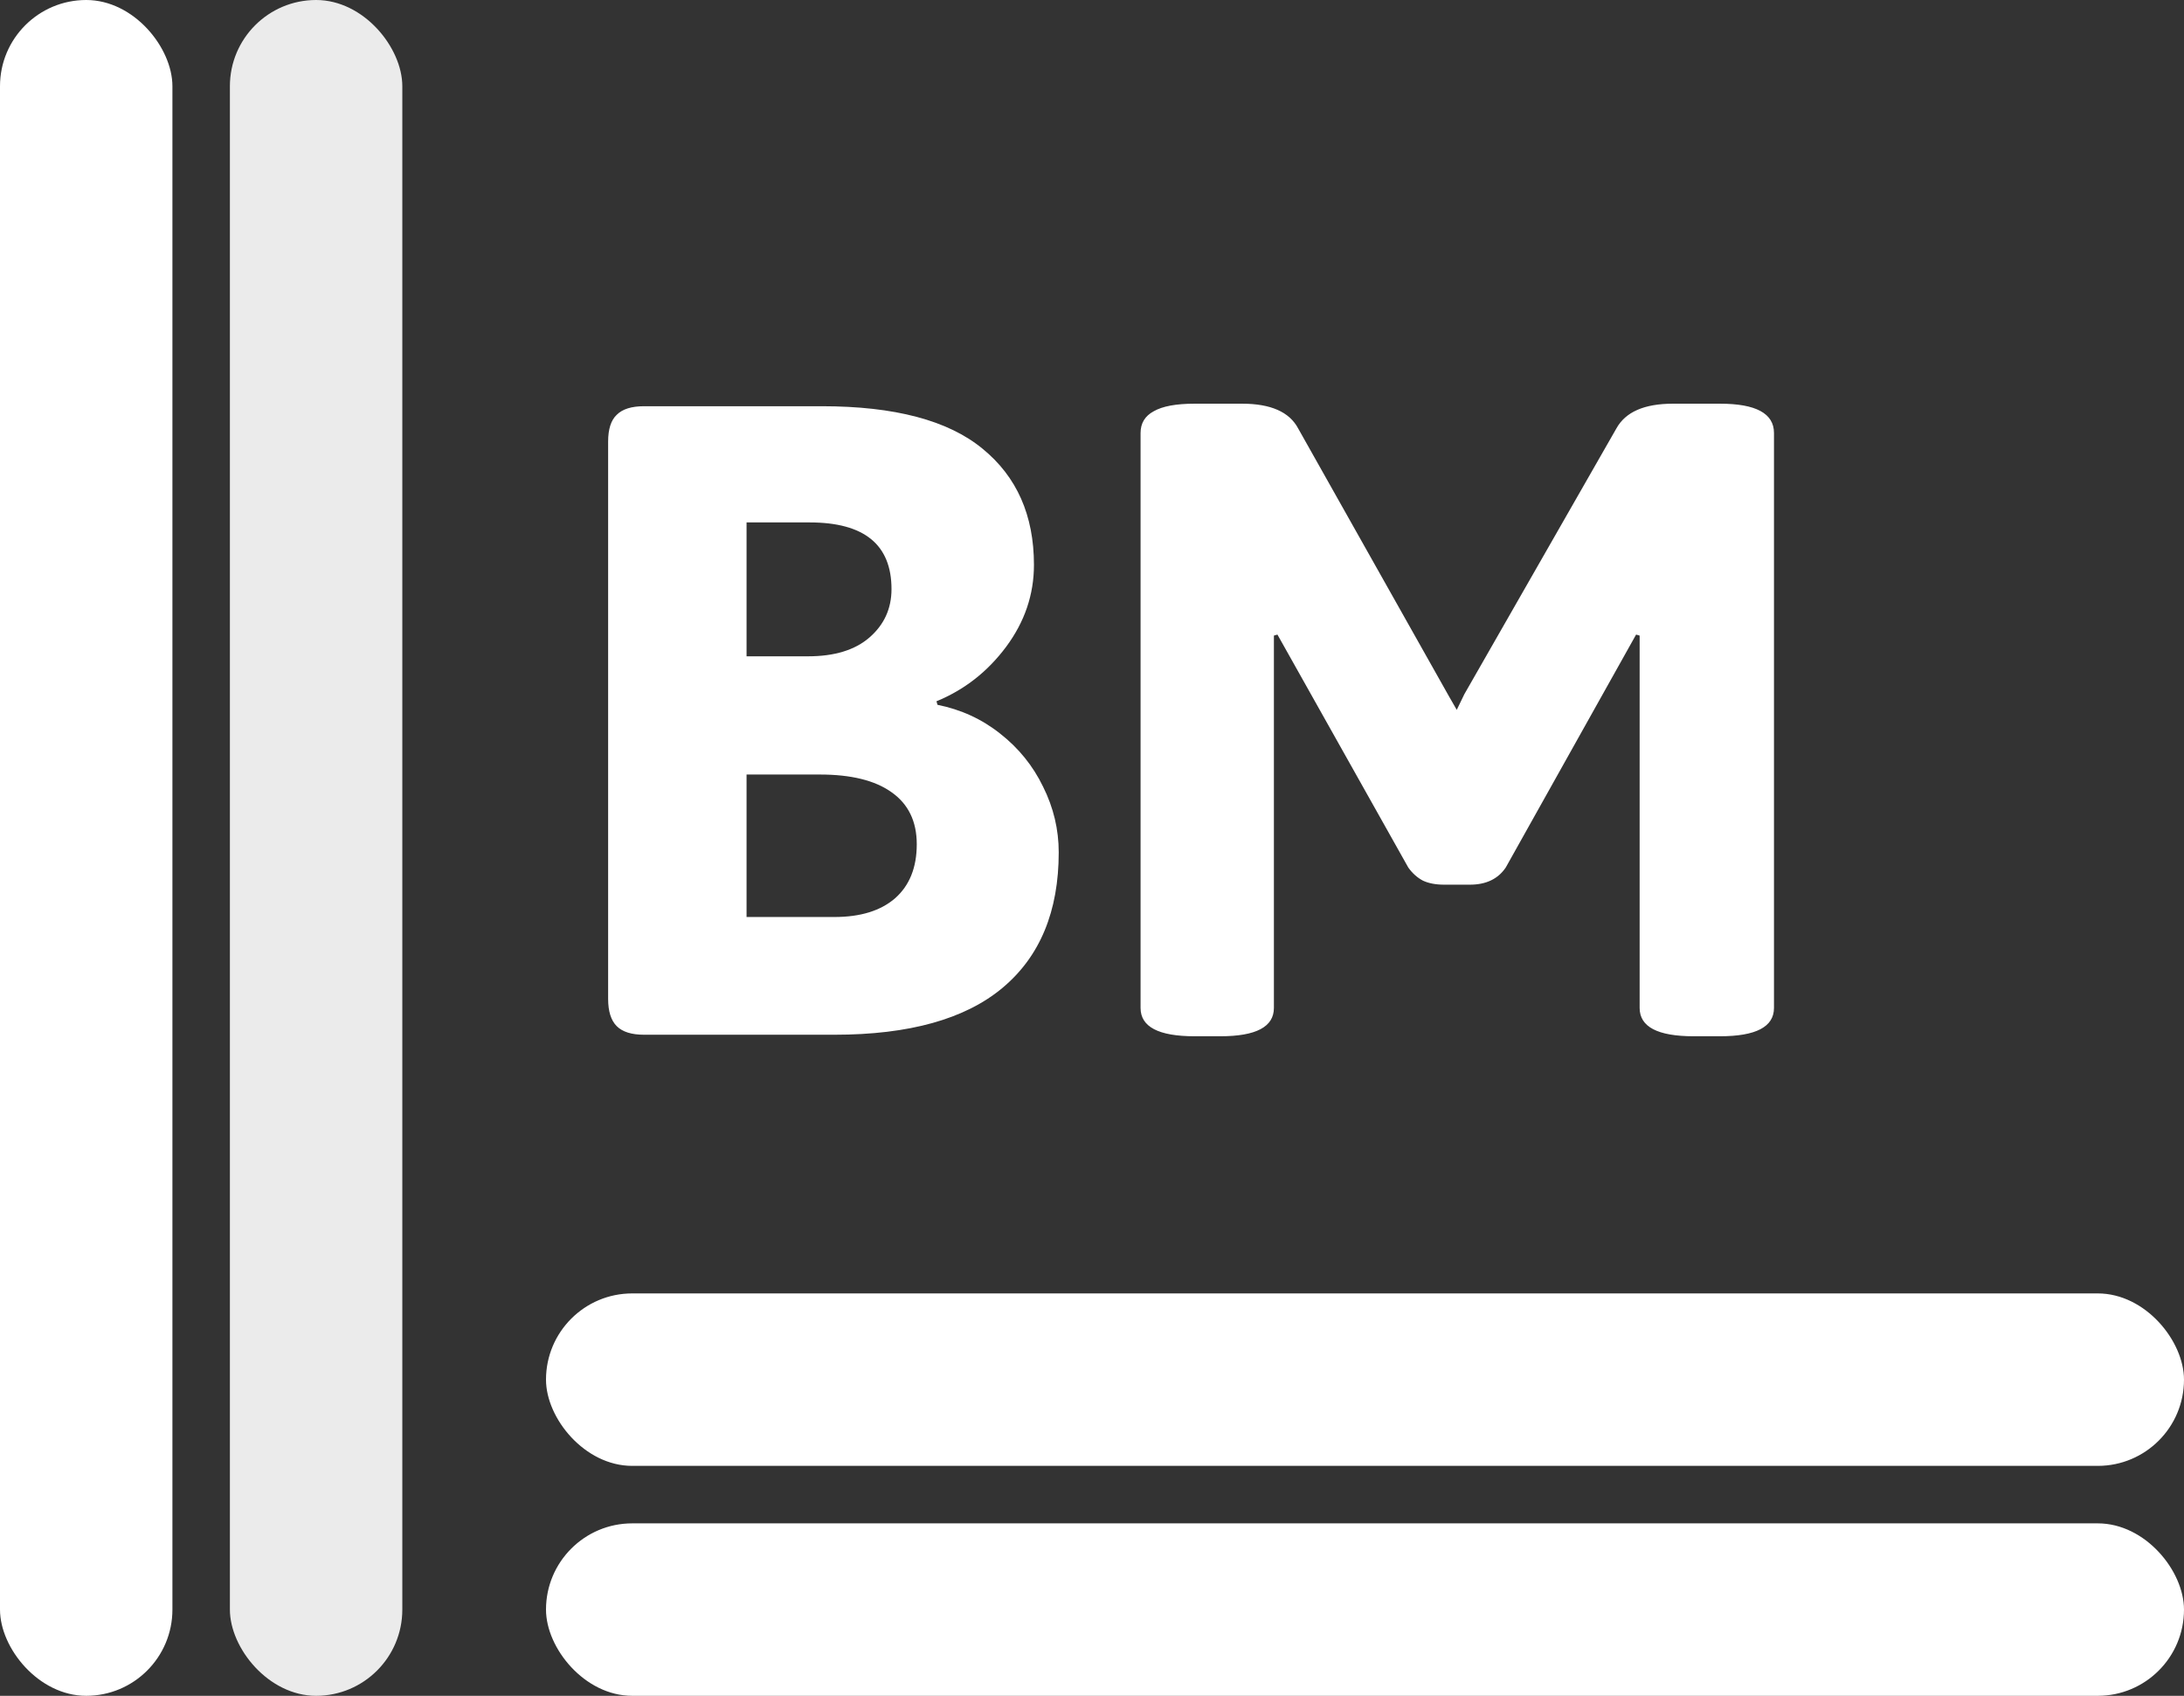 <svg width="76" height="59" viewBox="0 0 76 59" fill="none" xmlns="http://www.w3.org/2000/svg">
<rect x="0" y="0" width="76" height="59" fill="#333333" stroke="none"/>
<rect opacity="0.9" x="8" width="6" height="59" rx="3" fill="white"/>
<path d="M22.41 36C21.977 36 21.66 35.9 21.461 35.701C21.262 35.502 21.162 35.185 21.162 34.752V15.363C21.162 14.93 21.262 14.619 21.461 14.432C21.66 14.232 21.977 14.133 22.41 14.133H28.598C31.129 14.133 32.992 14.625 34.188 15.609C35.383 16.582 35.98 17.93 35.98 19.652C35.98 20.684 35.658 21.633 35.014 22.5C34.369 23.367 33.56 24 32.588 24.398L32.623 24.521C33.443 24.686 34.17 25.02 34.803 25.523C35.447 26.027 35.945 26.643 36.297 27.369C36.66 28.096 36.842 28.857 36.842 29.654C36.842 31.705 36.191 33.275 34.891 34.365C33.59 35.455 31.639 36 29.037 36H22.41ZM28.123 22.834C29.037 22.834 29.746 22.617 30.25 22.184C30.766 21.738 31.023 21.176 31.023 20.496C31.023 18.949 30.074 18.176 28.176 18.176H25.979V22.834H28.123ZM29.037 31.904C29.939 31.904 30.643 31.688 31.146 31.254C31.65 30.809 31.902 30.182 31.902 29.373C31.902 28.576 31.609 27.973 31.023 27.562C30.449 27.152 29.617 26.947 28.527 26.947H25.979V31.904H29.037ZM41.57 36.053C40.316 36.053 39.69 35.725 39.69 35.068V15.065C39.69 14.725 39.842 14.473 40.147 14.309C40.451 14.133 40.926 14.045 41.57 14.045H43.223C44.219 14.045 44.869 14.332 45.174 14.906L50.43 24.24L50.693 24.697L50.957 24.152L56.248 14.906C56.565 14.332 57.221 14.045 58.217 14.045H59.852C61.105 14.045 61.732 14.385 61.732 15.065V35.068C61.732 35.725 61.105 36.053 59.852 36.053H58.938C57.684 36.053 57.057 35.725 57.057 35.068V22.113L56.934 22.078L52.398 30.182C52.129 30.58 51.713 30.779 51.15 30.779H50.254C49.961 30.779 49.715 30.732 49.516 30.639C49.316 30.533 49.147 30.381 49.006 30.182L44.453 22.078L44.33 22.113V35.068C44.33 35.725 43.709 36.053 42.467 36.053H41.57Z" fill="white"/>
<rect x="19" y="45" width="57" height="6" rx="3" fill="white"/>
<rect x="19" y="53" width="57" height="6" rx="3" fill="white"/>
<rect width="6" height="59" rx="3" fill="white"/>
</svg>
